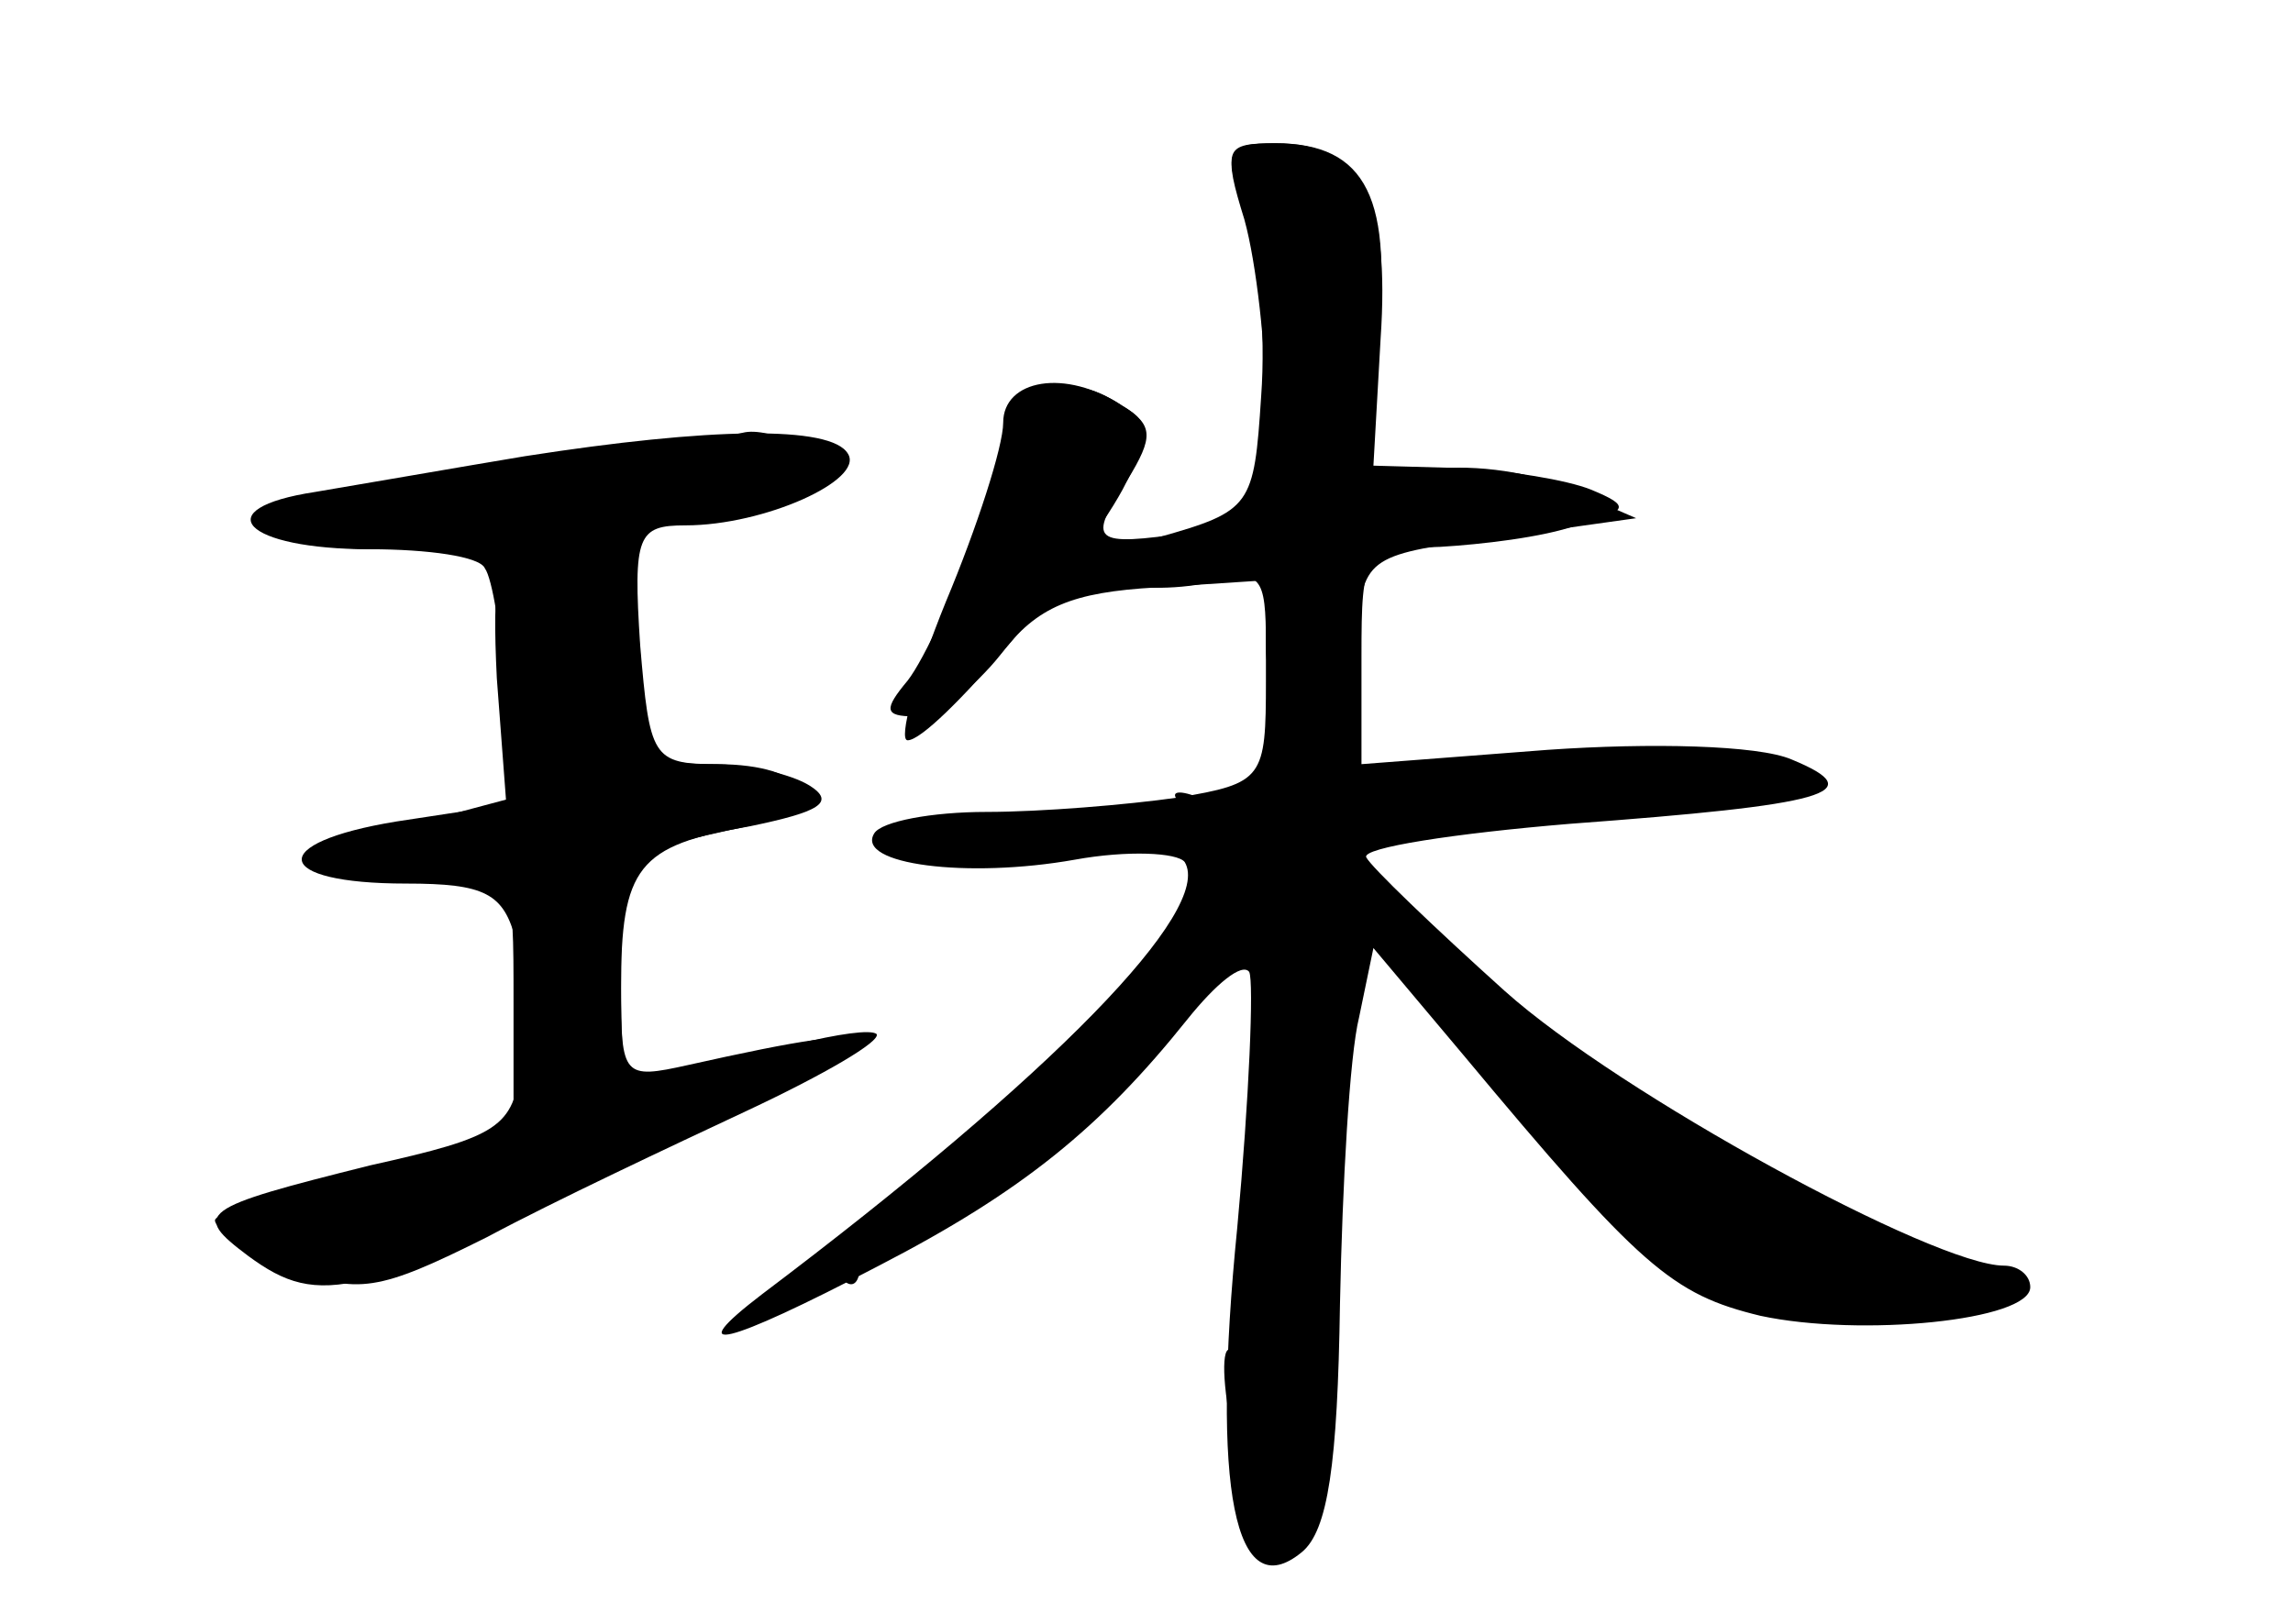 <?xml version="1.0" standalone="no"?>
<!DOCTYPE svg PUBLIC "-//W3C//DTD SVG 20010904//EN"
 "http://www.w3.org/TR/2001/REC-SVG-20010904/DTD/svg10.dtd">
<svg version="1.0" xmlns="http://www.w3.org/2000/svg"
 width="96pt" height="68pt" viewBox="0 0 96 68"
 preserveAspectRatio="xMidYMid meet">
<g transform="translate(0,68) scale(0.1,-0.1)" fill="#000000" stroke="none">
<g id="part-0" class="char-part">
  <path d="M521 588 c5 -18 9 -54 9 -79 0 -45 -1 -47 -32 -52 -41 -6 -43 -4 -26
22 11 18 11 23 -2 31 -27 18 -43 6 -60 -47 -9 -29 -23 -59 -30 -68 -10 -12
-10 -15 3 -15 9 0 25 12 36 26 15 20 30 26 65 28 l46 3 0 -42 c0 -41 -1 -43
-37 -49 -21 -3 -57 -6 -80 -6 -23 0 -44 -4 -47 -9 -8 -13 39 -19 84 -11 22 4
43 3 46 -1 12 -20 -55 -89 -177 -181 -34 -26 -16 -22 49 12 60 31 93 58 129
103 12 15 23 24 26 20 2 -4 0 -53 -5 -107 -11 -110 -1 -159 27 -136 11 9 15
37 16 104 1 50 4 104 8 120 l6 29 37 -44 c75 -90 88 -101 125 -110 42 -9 113
-2 113 12 0 5 -5 9 -11 9 -29 0 -161 72 -209 115 -30 27 -56 52 -58 56 -2 4
37 10 85 14 108 8 127 13 93 27 -14 6 -59 7 -102 4 l-78 -6 0 45 c0 44 1 45
33 46 17 1 43 4 57 9 22 6 23 8 6 15 -10 4 -34 8 -55 9 l-36 1 3 53 c4 59 -8
82 -44 82 -21 0 -22 -3 -13 -32z"/>
  <path d="M220 489 c-30 -5 -70 -12 -88 -15 -46 -7 -30 -24 23 -24 24 0 46 -3
48 -8 3 -4 7 -27 8 -52 l4 -44 -45 -12 c-49 -12 -37 -28 16 -22 29 3 29 3 29
-52 l0 -55 -62 -15 c-35 -8 -63 -18 -63 -21 0 -4 14 -12 31 -20 29 -11 37 -10
83 13 28 15 77 38 109 53 32 15 56 29 54 32 -5 4 -55 -8 -89 -22 -16 -6 -18
-1 -18 44 0 53 1 54 53 65 35 8 26 26 -13 26 -27 0 -28 3 -32 50 -3 46 -1 50
19 50 33 0 75 19 68 30 -7 12 -58 11 -135 -1z"/>
</g>
<g id="part-1" class="char-part">
  <path d="M265 490 c-22 -4 -66 -11 -98 -15 -63 -7 -68 -25 -7 -25 57 0 190 21
190 30 0 8 -26 21 -38 19 -4 -1 -25 -5 -47 -9z"/>
</g>
<g id="part-2" class="char-part">
  <path d="M220 454 c-12 -4 -14 -17 -12 -58 l4 -53 -46 -7 c-55 -9 -52 -26 4
-26 33 0 41 -4 46 -24 3 -13 4 -36 2 -52 -3 -26 -9 -30 -63 -42 -72 -18 -75
-20 -51 -38 30 -22 46 -18 167 42 108 53 111 59 17 38 -27 -6 -28 -5 -28 32 0
51 7 60 54 68 29 6 36 10 25 17 -8 5 -26 9 -41 9 -25 0 -27 3 -30 47 -3 48
-12 57 -48 47z"/>
</g>
<g id="part-3" class="char-part">
  <path d="M420 503 c0 -10 -11 -44 -24 -75 -13 -32 -20 -58 -16 -58 11 0 72 72
90 105 12 23 12 28 0 35 -24 16 -50 11 -50 -7z"/>
</g>
<g id="part-4" class="char-part">
  <path d="M521 591 c6 -16 9 -50 7 -77 -3 -46 -4 -48 -43 -59 -32 -8 -36 -12
-22 -18 10 -4 29 -4 43 -1 22 6 24 3 24 -26 0 -44 34 -38 38 6 3 31 5 32 60
39 l57 8 -30 13 c-16 7 -42 10 -58 7 l-27 -6 6 57 c8 63 -4 86 -42 86 -21 0
-22 -2 -13 -29z"/>
</g>
<g id="part-5" class="char-part">
  <path d="M532 355 c-6 -8 -20 -12 -30 -9 -10 4 -13 2 -7 -3 10 -7 11 -14 6
-40 0 -5 -12 -21 -26 -37 -14 -16 -25 -34 -24 -40 0 -6 3 -6 6 2 2 6 8 10 11
8 4 -2 18 11 32 30 30 40 40 43 34 9 -2 -14 0 -25 6 -25 6 0 5 -9 -4 -22 -7
-13 -13 -46 -12 -75 0 -29 -3 -46 -7 -40 -5 7 -6 -6 -2 -28 8 -49 20 -63 33
-39 12 24 13 112 1 120 -5 3 -9 15 -8 27 0 21 1 21 8 2 6 -14 9 -3 9 35 0 30
1 60 1 65 1 6 14 -4 29 -21 15 -17 32 -32 37 -32 6 -1 10 -6 10 -10 0 -16 65
-83 74 -77 5 3 13 0 17 -6 5 -8 3 -9 -7 -4 -8 5 -10 4 -6 0 8 -10 127 -19 127
-10 0 5 -106 55 -117 55 -2 0 -2 -4 1 -8 3 -5 -1 -9 -8 -9 -8 0 -12 6 -10 12
3 6 -13 24 -35 38 -21 14 -58 44 -81 65 l-43 39 29 7 c16 4 61 7 101 7 40 0
75 4 78 9 7 11 -46 22 -76 15 -46 -11 -109 -13 -115 -4 -7 12 -17 11 -32 -6z"/>
  <path d="M402 335 c9 -9 87 -11 82 -3 -3 5 -24 8 -46 8 -23 0 -39 -2 -36 -5z"/>
  <path d="M375 175 c-16 -13 -26 -27 -22 -31 4 -4 7 -1 7 6 0 7 3 11 6 7 3 -3
11 -1 18 4 6 5 20 16 31 24 15 11 16 14 5 14 -8 0 -28 -11 -45 -24z"/>
</g>
</g>
</svg>